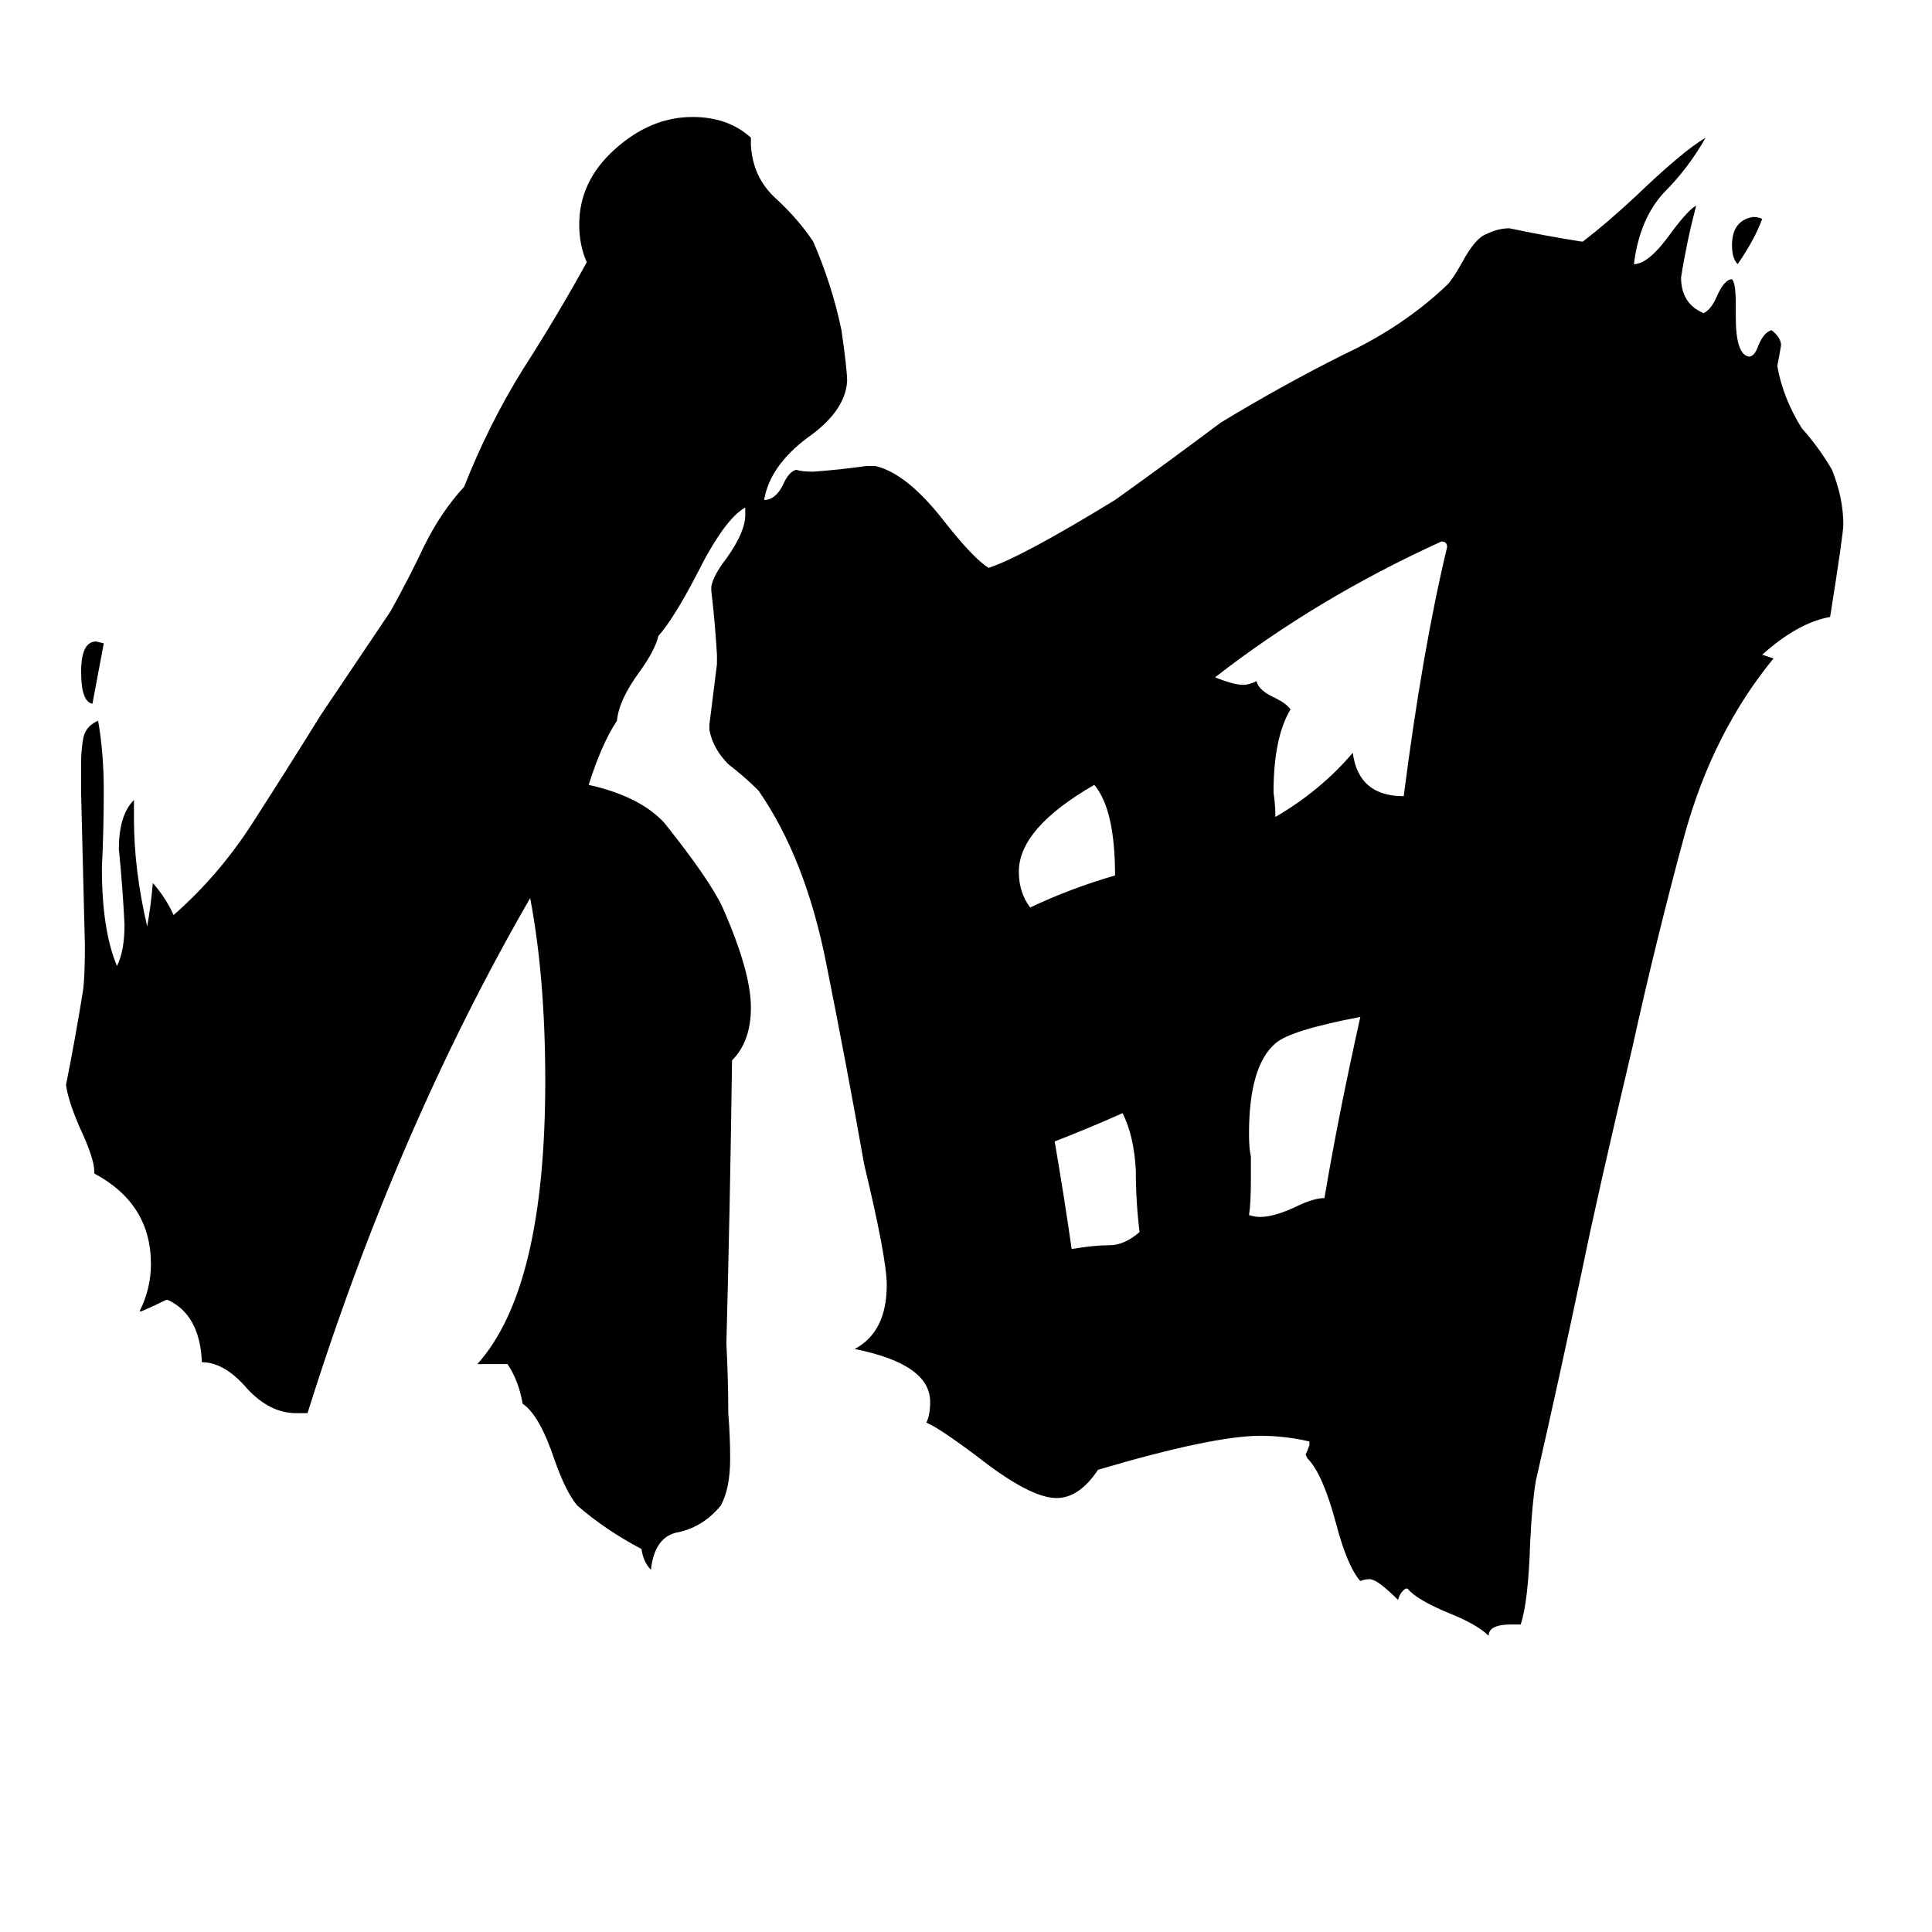 <svg xmlns="http://www.w3.org/2000/svg" viewBox="0 -800 1024 1024">
	<path fill="#000000" d="M934 -684Q930 -673 921 -660Q918 -663 918 -670Q918 -683 929 -685Q932 -685 934 -684ZM55 -459Q52 -443 49 -427Q43 -428 43 -444Q43 -460 51 -460ZM591 -336Q591 -371 580 -384Q540 -361 540 -338Q540 -327 546 -319Q567 -329 591 -336ZM604 -147Q602 -163 602 -180Q601 -198 595 -210Q577 -202 559 -195Q564 -166 568 -138Q580 -140 588 -140Q596 -140 604 -147ZM702 -165Q709 -207 721 -261Q684 -254 676 -247Q662 -235 662 -199Q662 -191 663 -187Q663 -181 663 -175Q663 -162 662 -156Q665 -155 668 -155Q675 -155 686 -160Q696 -165 702 -165ZM744 -378Q754 -456 767 -510Q767 -513 764 -513Q698 -483 644 -441Q654 -437 659 -437Q662 -437 666 -439Q667 -434 676 -430Q682 -427 684 -424Q675 -409 675 -380Q676 -373 676 -367Q700 -381 717 -401Q720 -378 744 -378ZM806 61H801Q789 61 789 67Q783 61 768 55Q751 48 746 42H745Q742 44 741 48Q730 37 726 37Q723 37 721 38Q714 30 708 7Q701 -19 693 -27L692 -29Q693 -31 694 -34V-36Q681 -39 668 -39Q643 -39 582 -21Q572 -6 560 -6Q546 -6 518 -28Q498 -43 491 -46Q493 -50 493 -57Q493 -77 453 -85Q470 -94 470 -119Q470 -133 458 -183Q449 -234 438 -289Q427 -345 402 -381Q395 -388 386 -395Q378 -403 376 -413V-416Q378 -432 380 -448V-453Q379 -470 377 -487V-489Q378 -495 385 -504Q395 -518 395 -527V-531Q384 -525 369 -495Q357 -472 349 -463Q347 -455 339 -444Q328 -429 327 -418Q319 -406 312 -384Q339 -378 352 -364Q376 -334 383 -319Q398 -285 398 -266Q398 -248 388 -238Q387 -163 385 -88Q386 -69 386 -51Q387 -39 387 -27Q387 -11 382 -2Q373 9 360 12Q347 14 345 32Q341 28 340 21Q321 11 306 -2Q300 -9 294 -26Q286 -50 277 -56Q275 -68 269 -77H253Q289 -117 289 -227Q289 -282 281 -324Q210 -201 163 -51H157Q143 -51 131 -64Q119 -78 107 -78Q106 -103 89 -111H88Q82 -108 75 -105H74Q80 -117 80 -130Q80 -162 50 -178V-179Q50 -186 42 -203Q36 -217 35 -225Q40 -250 44 -275Q45 -282 45 -299Q44 -339 43 -379V-396Q43 -402 44 -408Q45 -415 52 -418Q55 -401 55 -381Q55 -360 54 -340Q54 -307 62 -288Q66 -296 66 -310Q65 -330 63 -350Q63 -368 71 -376V-366Q71 -339 78 -309Q80 -320 81 -332Q88 -324 92 -315Q116 -336 134 -364Q152 -392 170 -421L207 -476Q217 -494 225 -511Q234 -529 246 -542Q259 -575 277 -604Q295 -632 311 -661Q307 -670 307 -681Q307 -704 326 -721Q345 -738 367 -738Q386 -738 398 -727V-723Q399 -706 411 -695Q423 -684 431 -672Q441 -649 446 -625Q449 -604 449 -598Q448 -582 428 -568Q408 -553 405 -535Q411 -535 415 -543Q418 -550 422 -551Q425 -550 431 -550Q445 -551 459 -553H464Q481 -549 501 -523Q516 -504 524 -499Q542 -505 591 -535Q619 -555 647 -576Q680 -596 712 -612Q744 -627 767 -649Q770 -652 775 -661Q782 -674 788 -676Q794 -679 800 -679Q819 -675 838 -672H839Q852 -682 867 -696Q892 -720 904 -727Q895 -711 882 -698Q869 -684 866 -660Q874 -660 886 -677Q895 -689 899 -691Q894 -672 891 -653Q891 -639 903 -634Q907 -636 910 -643Q914 -652 918 -652Q920 -650 920 -639V-632Q920 -612 927 -611Q930 -611 932 -617Q935 -624 939 -625Q944 -621 944 -617Q943 -611 942 -606Q945 -589 955 -573Q964 -563 971 -551Q977 -536 977 -522Q977 -517 970 -473Q953 -470 934 -453Q937 -452 940 -451Q908 -412 893 -358Q878 -303 865 -244Q847 -168 839 -129Q827 -72 814 -15Q812 -3 811 18Q810 49 806 61Z"/>
</svg>